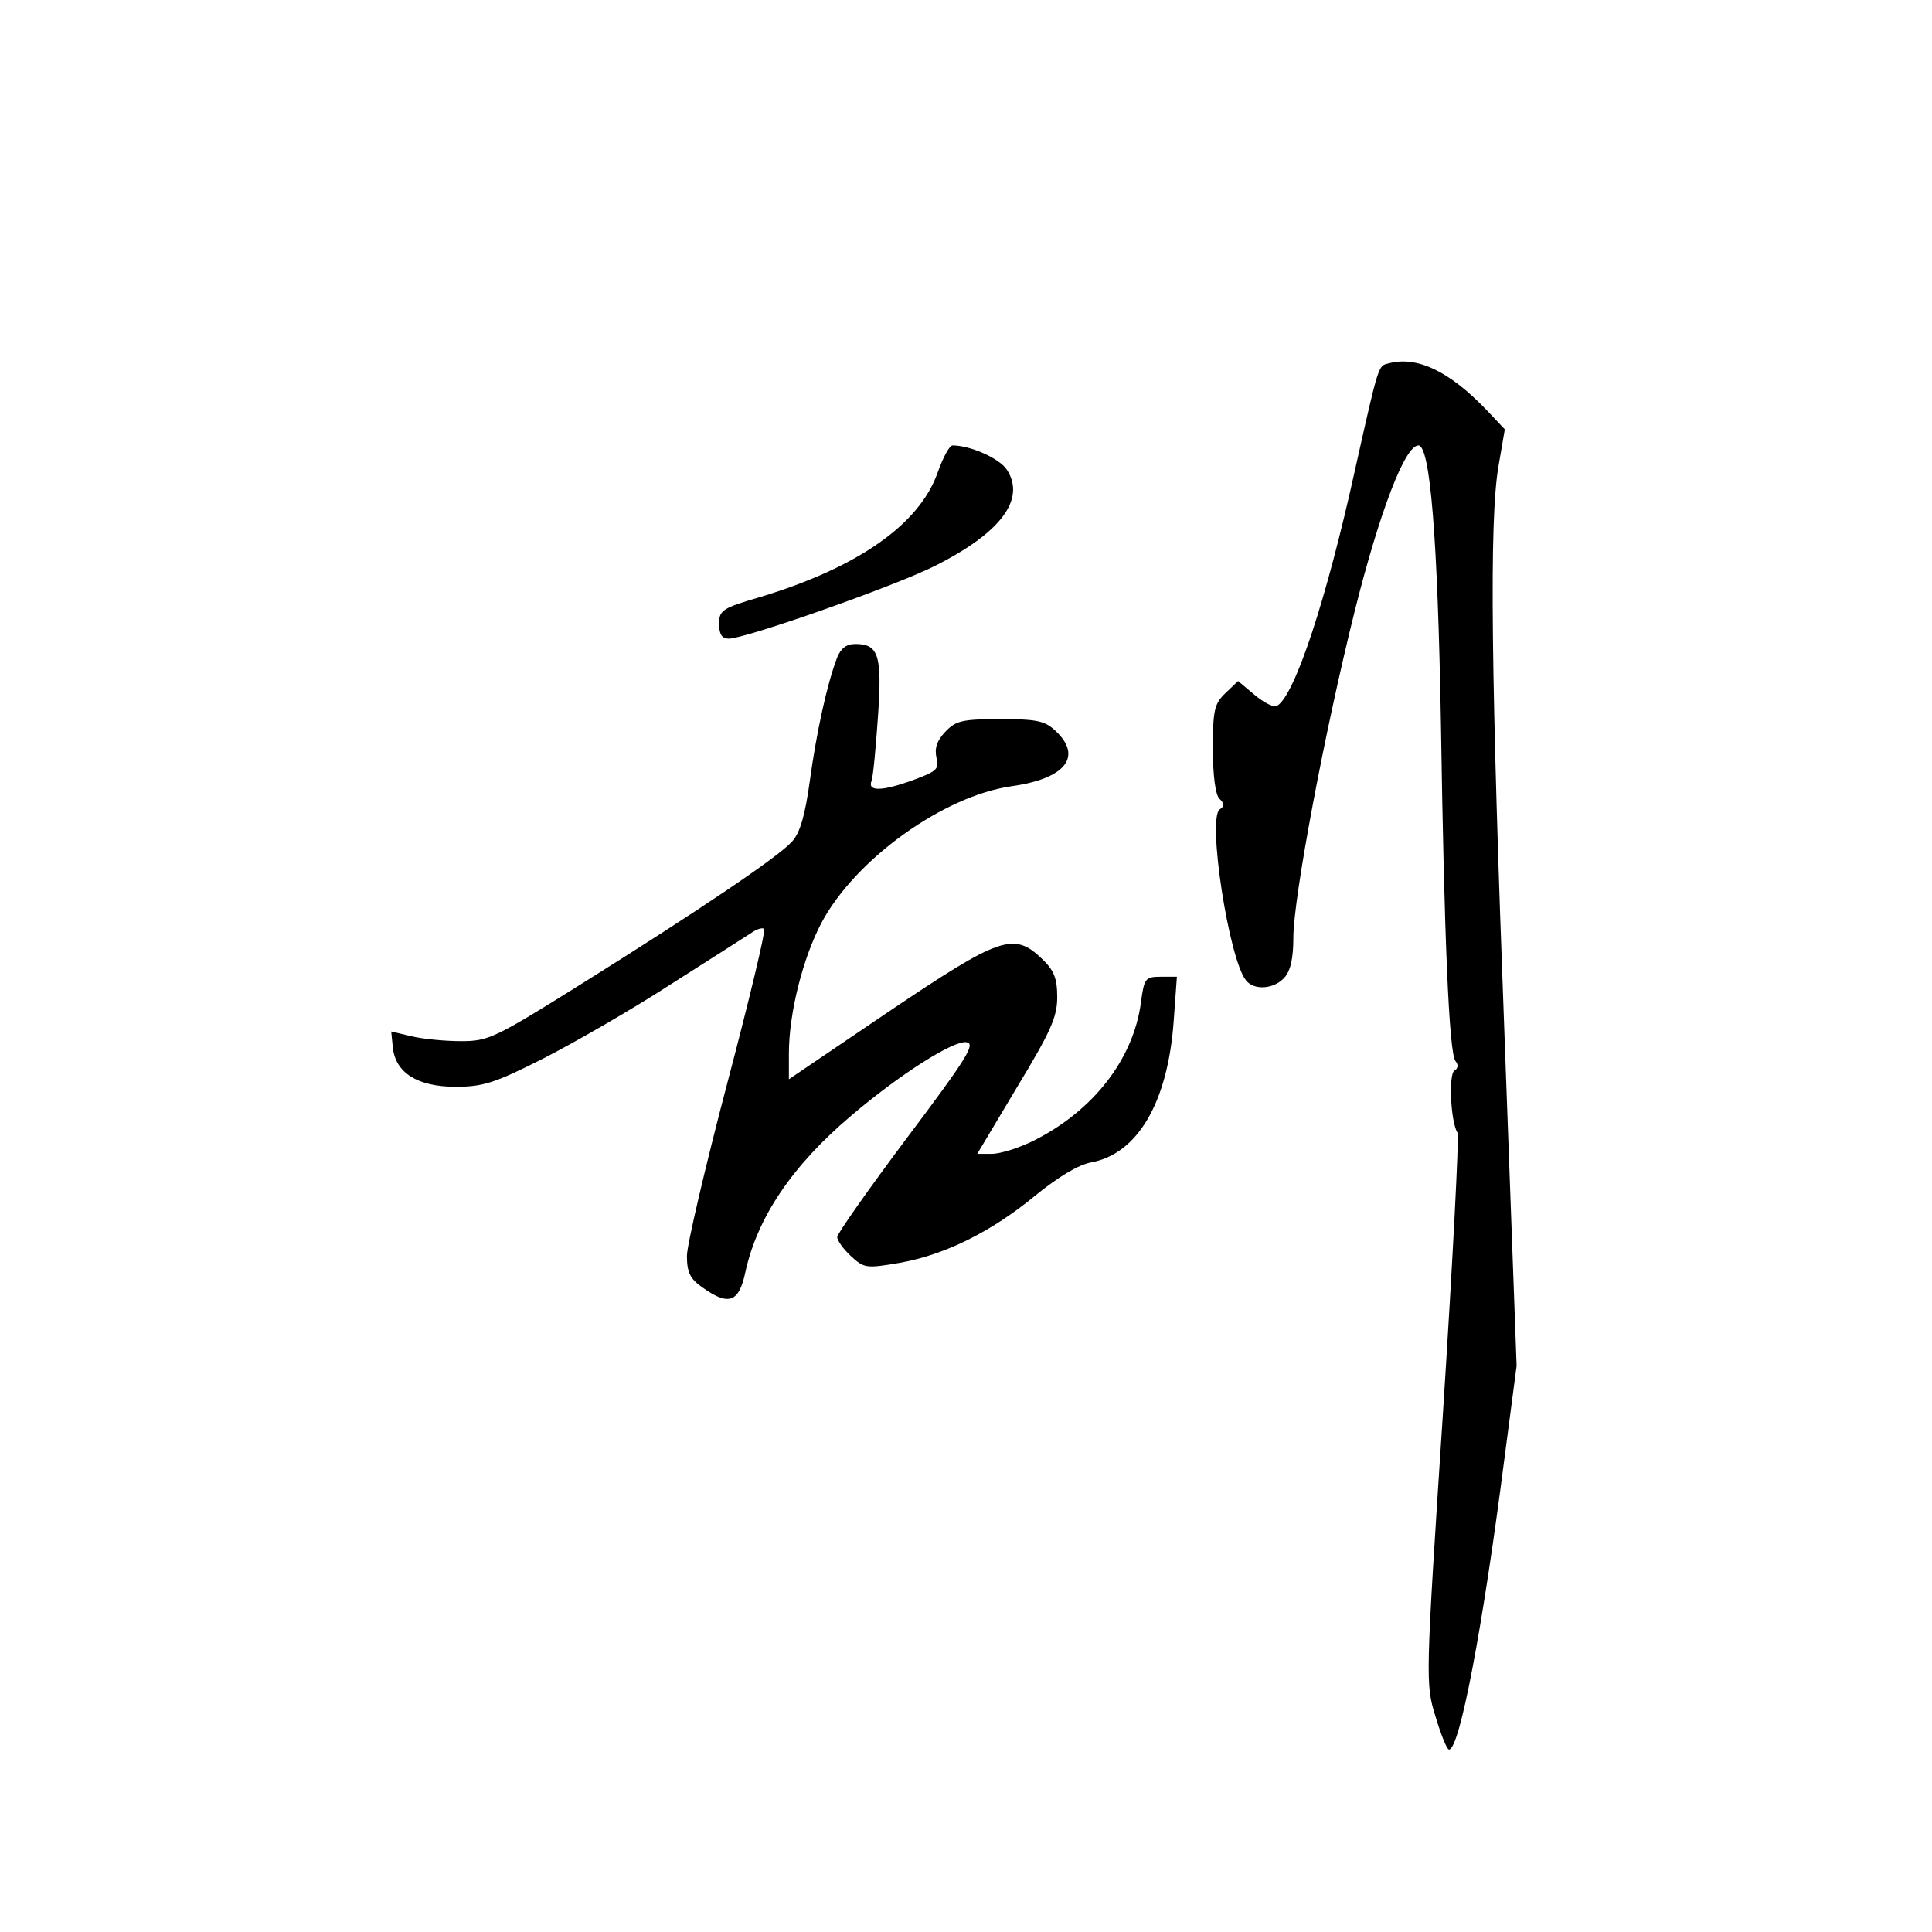 <?xml version="1.0" standalone="no"?>
<!DOCTYPE svg PUBLIC "-//W3C//DTD SVG 20010904//EN"
 "http://www.w3.org/TR/2001/REC-SVG-20010904/DTD/svg10.dtd">
<svg version="1.0" xmlns="http://www.w3.org/2000/svg"
 width="360pt" height="360pt" viewBox="0 0 360 360"
 preserveAspectRatio="xMidYMid meet">
<g transform="translate(0,360) scale(0.1,-0.1)"
fill="#000000" stroke="none">
<path d="M2588 2923 c-20 -5 -18 3 -63 -198 -53 -241 -112 -420 -145 -440 -6
-4 -24 5 -42 20 l-31 26 -23 -22 c-21 -20 -24 -31 -24 -104 0 -51 5 -86 12
-93 10 -10 10 -14 1 -20 -24 -15 17 -281 49 -319 15 -19 52 -16 71 5 12 13 17
37 17 75 0 73 58 383 115 611 46 183 93 306 118 306 22 0 36 -173 42 -520 6
-395 15 -612 27 -627 6 -7 5 -14 -2 -18 -11 -7 -7 -96 6 -116 3 -5 -9 -238
-27 -518 -33 -505 -33 -508 -14 -570 10 -33 21 -61 25 -61 20 0 63 228 103
540 l23 175 -22 600 c-26 688 -29 974 -12 1075 l12 70 -34 36 c-69 72 -129
101 -182 87z"/>
<path d="M1747 2719 c-34 -96 -148 -176 -329 -231 -72 -21 -78 -25 -78 -50 0
-20 5 -28 18 -28 31 0 307 97 383 135 124 62 171 125 135 180 -14 21 -68 45
-101 45 -6 0 -18 -23 -28 -51z"/>
<path d="M1560 2375 c-19 -49 -39 -142 -51 -230 -9 -65 -18 -96 -33 -113 -26
-29 -173 -128 -392 -265 -163 -102 -174 -107 -225 -107 -30 0 -71 4 -92 9
l-38 9 3 -30 c5 -47 46 -73 117 -73 51 0 73 7 162 52 57 29 165 91 239 139 74
47 143 91 152 97 9 6 19 9 22 6 3 -3 -28 -133 -69 -288 -41 -156 -75 -301 -75
-321 0 -31 6 -43 29 -59 49 -35 68 -28 80 29 22 101 87 198 197 291 89 76 191
141 215 137 17 -3 2 -28 -110 -177 -72 -96 -131 -180 -131 -186 0 -6 11 -22
25 -35 25 -23 28 -24 92 -13 84 15 171 58 253 126 42 34 80 57 103 61 87 16
143 112 154 263 l6 83 -30 0 c-29 0 -31 -3 -37 -48 -14 -105 -88 -201 -199
-257 -28 -14 -63 -25 -79 -25 l-27 0 74 124 c63 104 75 131 75 168 0 35 -6 50
-28 71 -53 51 -78 42 -286 -98 l-186 -126 0 48 c0 75 26 178 61 244 63 118
227 236 354 254 100 14 133 55 82 103 -20 19 -35 22 -103 22 -72 0 -83 -3
-103 -24 -15 -16 -20 -30 -16 -48 5 -21 1 -25 -42 -41 -60 -22 -87 -22 -79 -2
3 8 8 62 12 120 8 114 1 135 -42 135 -17 0 -27 -8 -34 -25z"/>
</g>
</svg>
